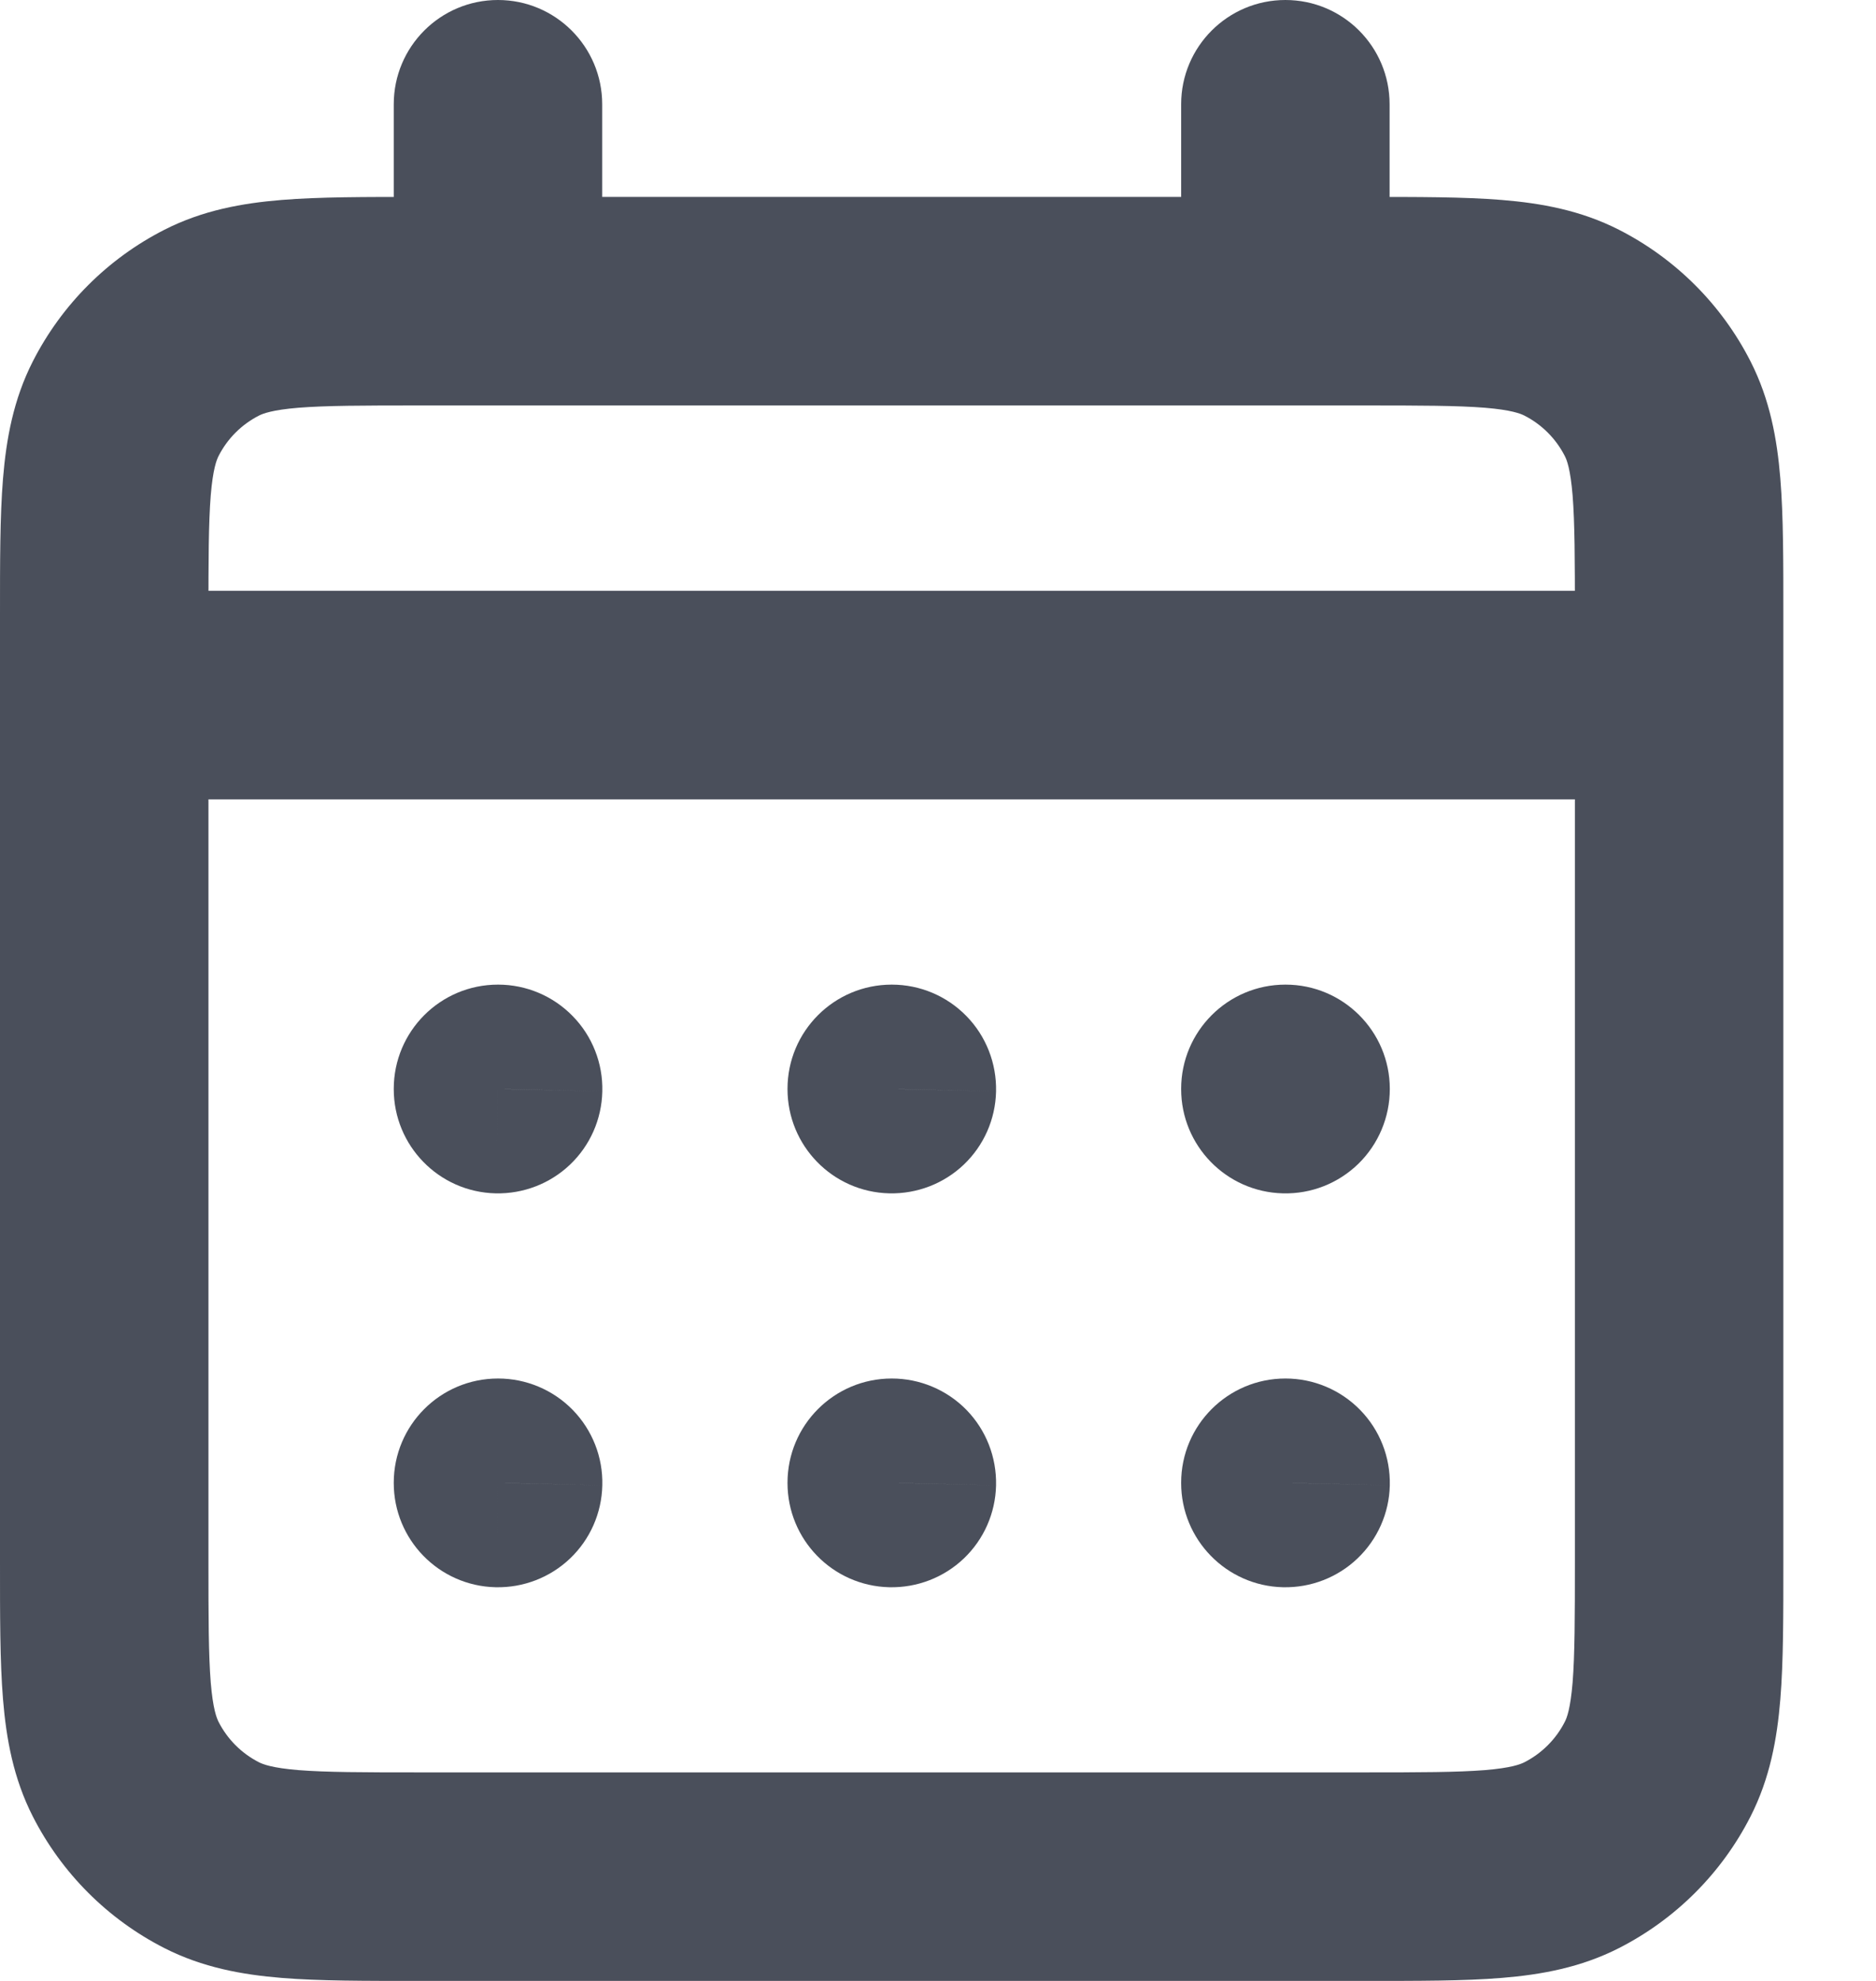 <svg width="18" height="19" viewBox="0 0 18 19" fill="none" xmlns="http://www.w3.org/2000/svg">
<path d="M2.031 17.794L2.485 16.903L2.031 17.794ZM1.206 16.969L0.315 17.423L1.206 16.969ZM15.905 16.969L15.014 16.515L15.905 16.969ZM15.08 17.794L14.626 16.903L15.08 17.794ZM15.08 3.095L15.534 2.204L15.08 3.095ZM15.905 3.92L15.014 4.374L15.905 3.92ZM2.031 3.095L2.485 3.986L2.031 3.095ZM1.206 3.92L2.097 4.374L1.206 3.92ZM12.333 14.222V13.222C11.781 13.222 11.333 13.67 11.333 14.222H12.333ZM12.335 14.222L13.335 14.246C13.341 13.976 13.239 13.716 13.05 13.523C12.862 13.331 12.604 13.222 12.335 13.222V14.222ZM12.335 14.224L12.311 15.224C12.576 15.23 12.833 15.131 13.025 14.948C13.217 14.765 13.329 14.513 13.335 14.248L12.335 14.224ZM12.333 14.224H11.333C11.333 14.767 11.767 15.211 12.309 15.224L12.333 14.224ZM8.556 14.222V13.222C8.003 13.222 7.556 13.67 7.556 14.222H8.556ZM8.557 14.222L9.557 14.246C9.563 13.976 9.461 13.716 9.273 13.523C9.085 13.331 8.827 13.222 8.557 13.222V14.222ZM8.557 14.224L8.533 15.224C8.799 15.23 9.056 15.131 9.248 14.948C9.44 14.765 9.551 14.513 9.557 14.248L8.557 14.224ZM8.556 14.224H7.556C7.556 14.767 7.989 15.211 8.532 15.224L8.556 14.224ZM4.778 14.222V13.222C4.225 13.222 3.778 13.67 3.778 14.222H4.778ZM4.78 14.222L5.779 14.246C5.786 13.976 5.683 13.716 5.495 13.523C5.307 13.331 5.049 13.222 4.78 13.222V14.222ZM4.78 14.224L4.756 15.224C5.021 15.23 5.278 15.131 5.47 14.948C5.662 14.765 5.773 14.513 5.779 14.248L4.78 14.224ZM4.778 14.224H3.778C3.778 14.767 4.211 15.211 4.754 15.224L4.778 14.224ZM12.335 10.444H13.335C13.335 9.892 12.887 9.444 12.335 9.444V10.444ZM12.335 10.446L12.311 11.446C12.581 11.453 12.841 11.35 13.034 11.162C13.226 10.974 13.335 10.716 13.335 10.446H12.335ZM12.333 10.446H11.333C11.333 10.989 11.767 11.433 12.309 11.446L12.333 10.446ZM12.333 10.444V9.444C11.781 9.444 11.333 9.892 11.333 10.444H12.333ZM8.556 10.444V9.444C8.003 9.444 7.556 9.892 7.556 10.444H8.556ZM8.557 10.444L9.557 10.468C9.563 10.199 9.461 9.938 9.273 9.746C9.085 9.553 8.827 9.444 8.557 9.444V10.444ZM8.557 10.446L8.533 11.446C8.799 11.452 9.056 11.353 9.248 11.17C9.44 10.987 9.551 10.735 9.557 10.47L8.557 10.446ZM8.556 10.446H7.556C7.556 10.989 7.989 11.433 8.532 11.446L8.556 10.446ZM4.778 10.444V9.444C4.225 9.444 3.778 9.892 3.778 10.444H4.778ZM4.78 10.444L5.779 10.468C5.786 10.199 5.683 9.938 5.495 9.746C5.307 9.553 5.049 9.444 4.78 9.444V10.444ZM4.78 10.446L4.756 11.446C5.021 11.452 5.278 11.353 5.47 11.17C5.662 10.987 5.773 10.735 5.779 10.47L4.78 10.446ZM4.778 10.446H3.778C3.778 10.989 4.211 11.433 4.754 11.446L4.778 10.446ZM1 5.667C0.448 5.667 0 6.114 0 6.667C0 7.219 0.448 7.667 1 7.667V5.667ZM16.111 7.667C16.663 7.667 17.111 7.219 17.111 6.667C17.111 6.114 16.663 5.667 16.111 5.667V7.667ZM13.333 1C13.333 0.448 12.886 0 12.333 0C11.781 0 11.333 0.448 11.333 1H13.333ZM11.333 2.889C11.333 3.441 11.781 3.889 12.333 3.889C12.886 3.889 13.333 3.441 13.333 2.889H11.333ZM5.778 1C5.778 0.448 5.33 0 4.778 0C4.225 0 3.778 0.448 3.778 1H5.778ZM3.778 2.889C3.778 3.441 4.225 3.889 4.778 3.889C5.33 3.889 5.778 3.441 5.778 2.889H3.778ZM4.022 3.889H13.089V1.889H4.022V3.889ZM15.111 5.911V14.978H17.111V5.911H15.111ZM13.089 17H4.022V19H13.089V17ZM2 14.978V5.911H0V14.978H2ZM4.022 17C3.477 17 3.128 16.999 2.863 16.978C2.61 16.957 2.523 16.922 2.485 16.903L1.577 18.685C1.944 18.872 2.323 18.94 2.7 18.971C3.065 19.001 3.51 19 4.022 19V17ZM0 14.978C0 15.49 -0.001 15.935 0.029 16.3C0.06 16.677 0.128 17.056 0.315 17.423L2.097 16.515C2.078 16.477 2.043 16.39 2.022 16.137C2.001 15.872 2 15.523 2 14.978H0ZM2.485 16.903C2.318 16.818 2.182 16.682 2.097 16.515L0.315 17.423C0.592 17.966 1.033 18.408 1.577 18.685L2.485 16.903ZM15.111 14.978C15.111 15.523 15.11 15.872 15.089 16.137C15.068 16.39 15.034 16.477 15.014 16.515L16.796 17.423C16.983 17.056 17.051 16.676 17.082 16.3C17.112 15.935 17.111 15.49 17.111 14.978H15.111ZM13.089 19C13.601 19 14.046 19.001 14.411 18.971C14.788 18.94 15.167 18.872 15.534 18.685L14.626 16.903C14.588 16.922 14.501 16.957 14.248 16.978C13.983 16.999 13.634 17 13.089 17V19ZM15.014 16.515C14.93 16.681 14.793 16.818 14.626 16.903L15.534 18.685C16.077 18.408 16.519 17.967 16.796 17.423L15.014 16.515ZM13.089 3.889C13.634 3.889 13.983 3.89 14.248 3.911C14.501 3.932 14.588 3.967 14.626 3.986L15.534 2.204C15.167 2.017 14.788 1.949 14.411 1.918C14.046 1.888 13.601 1.889 13.089 1.889V3.889ZM17.111 5.911C17.111 5.399 17.112 4.954 17.082 4.589C17.051 4.212 16.983 3.833 16.796 3.466L15.014 4.374C15.034 4.412 15.068 4.499 15.089 4.752C15.11 5.017 15.111 5.366 15.111 5.911H17.111ZM14.626 3.986C14.793 4.071 14.929 4.207 15.014 4.374L16.796 3.466C16.519 2.922 16.077 2.481 15.534 2.204L14.626 3.986ZM4.022 1.889C3.51 1.889 3.065 1.888 2.7 1.918C2.323 1.949 1.944 2.017 1.577 2.204L2.485 3.986C2.523 3.967 2.61 3.932 2.863 3.911C3.128 3.89 3.477 3.889 4.022 3.889V1.889ZM2 5.911C2 5.366 2.001 5.017 2.022 4.752C2.043 4.499 2.078 4.412 2.097 4.374L0.315 3.466C0.128 3.833 0.06 4.212 0.029 4.589C-0.001 4.954 0 5.399 0 5.911H2ZM1.577 2.204C1.033 2.481 0.592 2.923 0.315 3.466L2.097 4.374C2.182 4.207 2.318 4.071 2.485 3.986L1.577 2.204ZM12.333 15.222H12.335V13.222H12.333V15.222ZM11.335 14.199L11.335 14.201L13.335 14.248L13.335 14.246L11.335 14.199ZM12.359 13.224L12.357 13.224L12.309 15.224L12.311 15.224L12.359 13.224ZM13.333 14.224V14.222H11.333V14.224H13.333ZM8.556 15.222H8.557V13.222H8.556V15.222ZM7.558 14.199L7.558 14.201L9.557 14.248L9.557 14.246L7.558 14.199ZM8.581 13.224L8.579 13.224L8.532 15.224L8.533 15.224L8.581 13.224ZM9.556 14.224V14.222H7.556V14.224H9.556ZM4.778 15.222H4.78V13.222H4.778V15.222ZM3.78 14.199L3.78 14.201L5.779 14.248L5.779 14.246L3.78 14.199ZM4.804 13.224L4.802 13.224L4.754 15.224L4.756 15.224L4.804 13.224ZM5.778 14.224V14.222H3.778V14.224H5.778ZM11.335 10.444V10.446H13.335V10.444H11.335ZM12.359 9.447L12.357 9.447L12.309 11.446L12.311 11.446L12.359 9.447ZM13.333 10.446V10.444H11.333V10.446H13.333ZM12.333 11.444H12.335V9.444H12.333V11.444ZM8.556 11.444H8.557V9.444H8.556V11.444ZM7.558 10.421L7.558 10.423L9.557 10.47L9.557 10.468L7.558 10.421ZM8.581 9.447L8.579 9.447L8.532 11.446L8.533 11.446L8.581 9.447ZM9.556 10.446V10.444H7.556V10.446H9.556ZM4.778 11.444H4.78V9.444H4.778V11.444ZM3.78 10.421L3.78 10.423L5.779 10.47L5.779 10.468L3.78 10.421ZM4.804 9.447L4.802 9.447L4.754 11.446L4.756 11.446L4.804 9.447ZM5.778 10.446V10.444H3.778V10.446H5.778ZM1 7.667H16.111V5.667H1V7.667ZM11.333 1V2.889H13.333V1H11.333ZM3.778 1V2.889H5.778V1H3.778Z" fill="#4A4F5B"/>
</svg>
